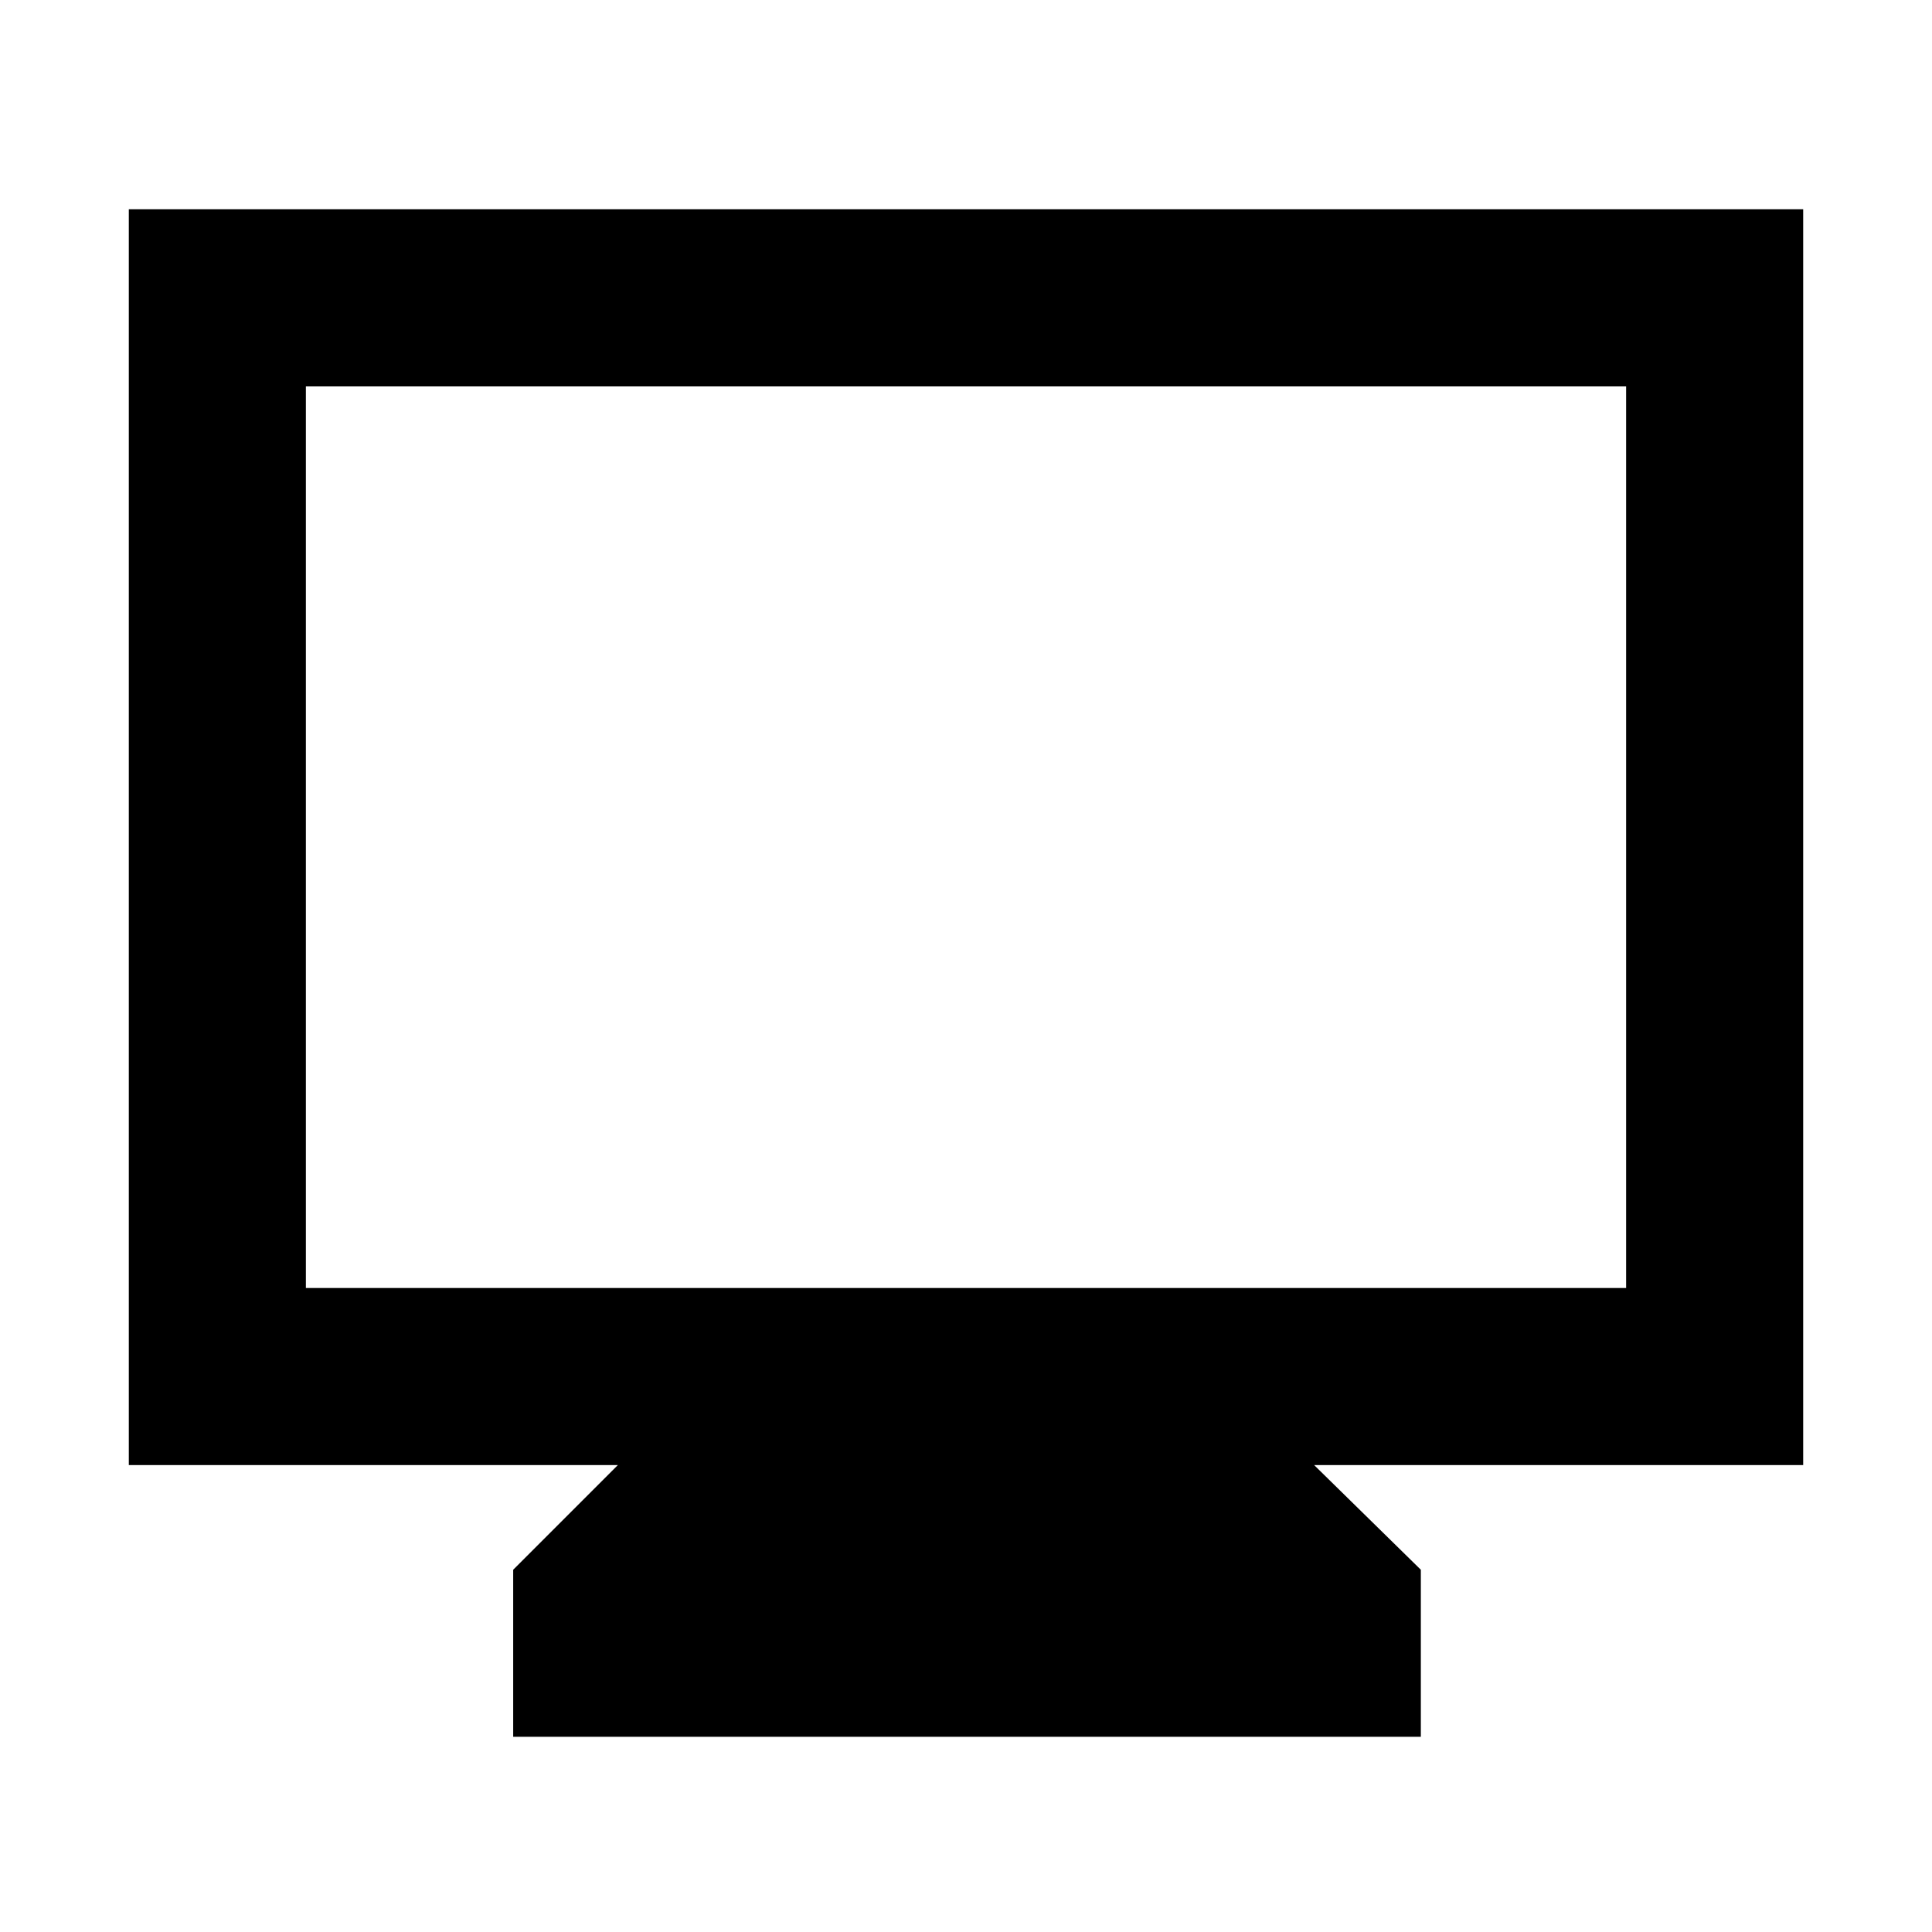 <svg xmlns="http://www.w3.org/2000/svg" height="40" width="40"><path d="M10.625 35.958V32.5l2.167-2.167H2.667v-26h34.666v26H27.208l2.209 2.167v3.458Zm-4.292-9.291h27.334V8H6.333Zm0 0V8v18.667Z"/></svg>